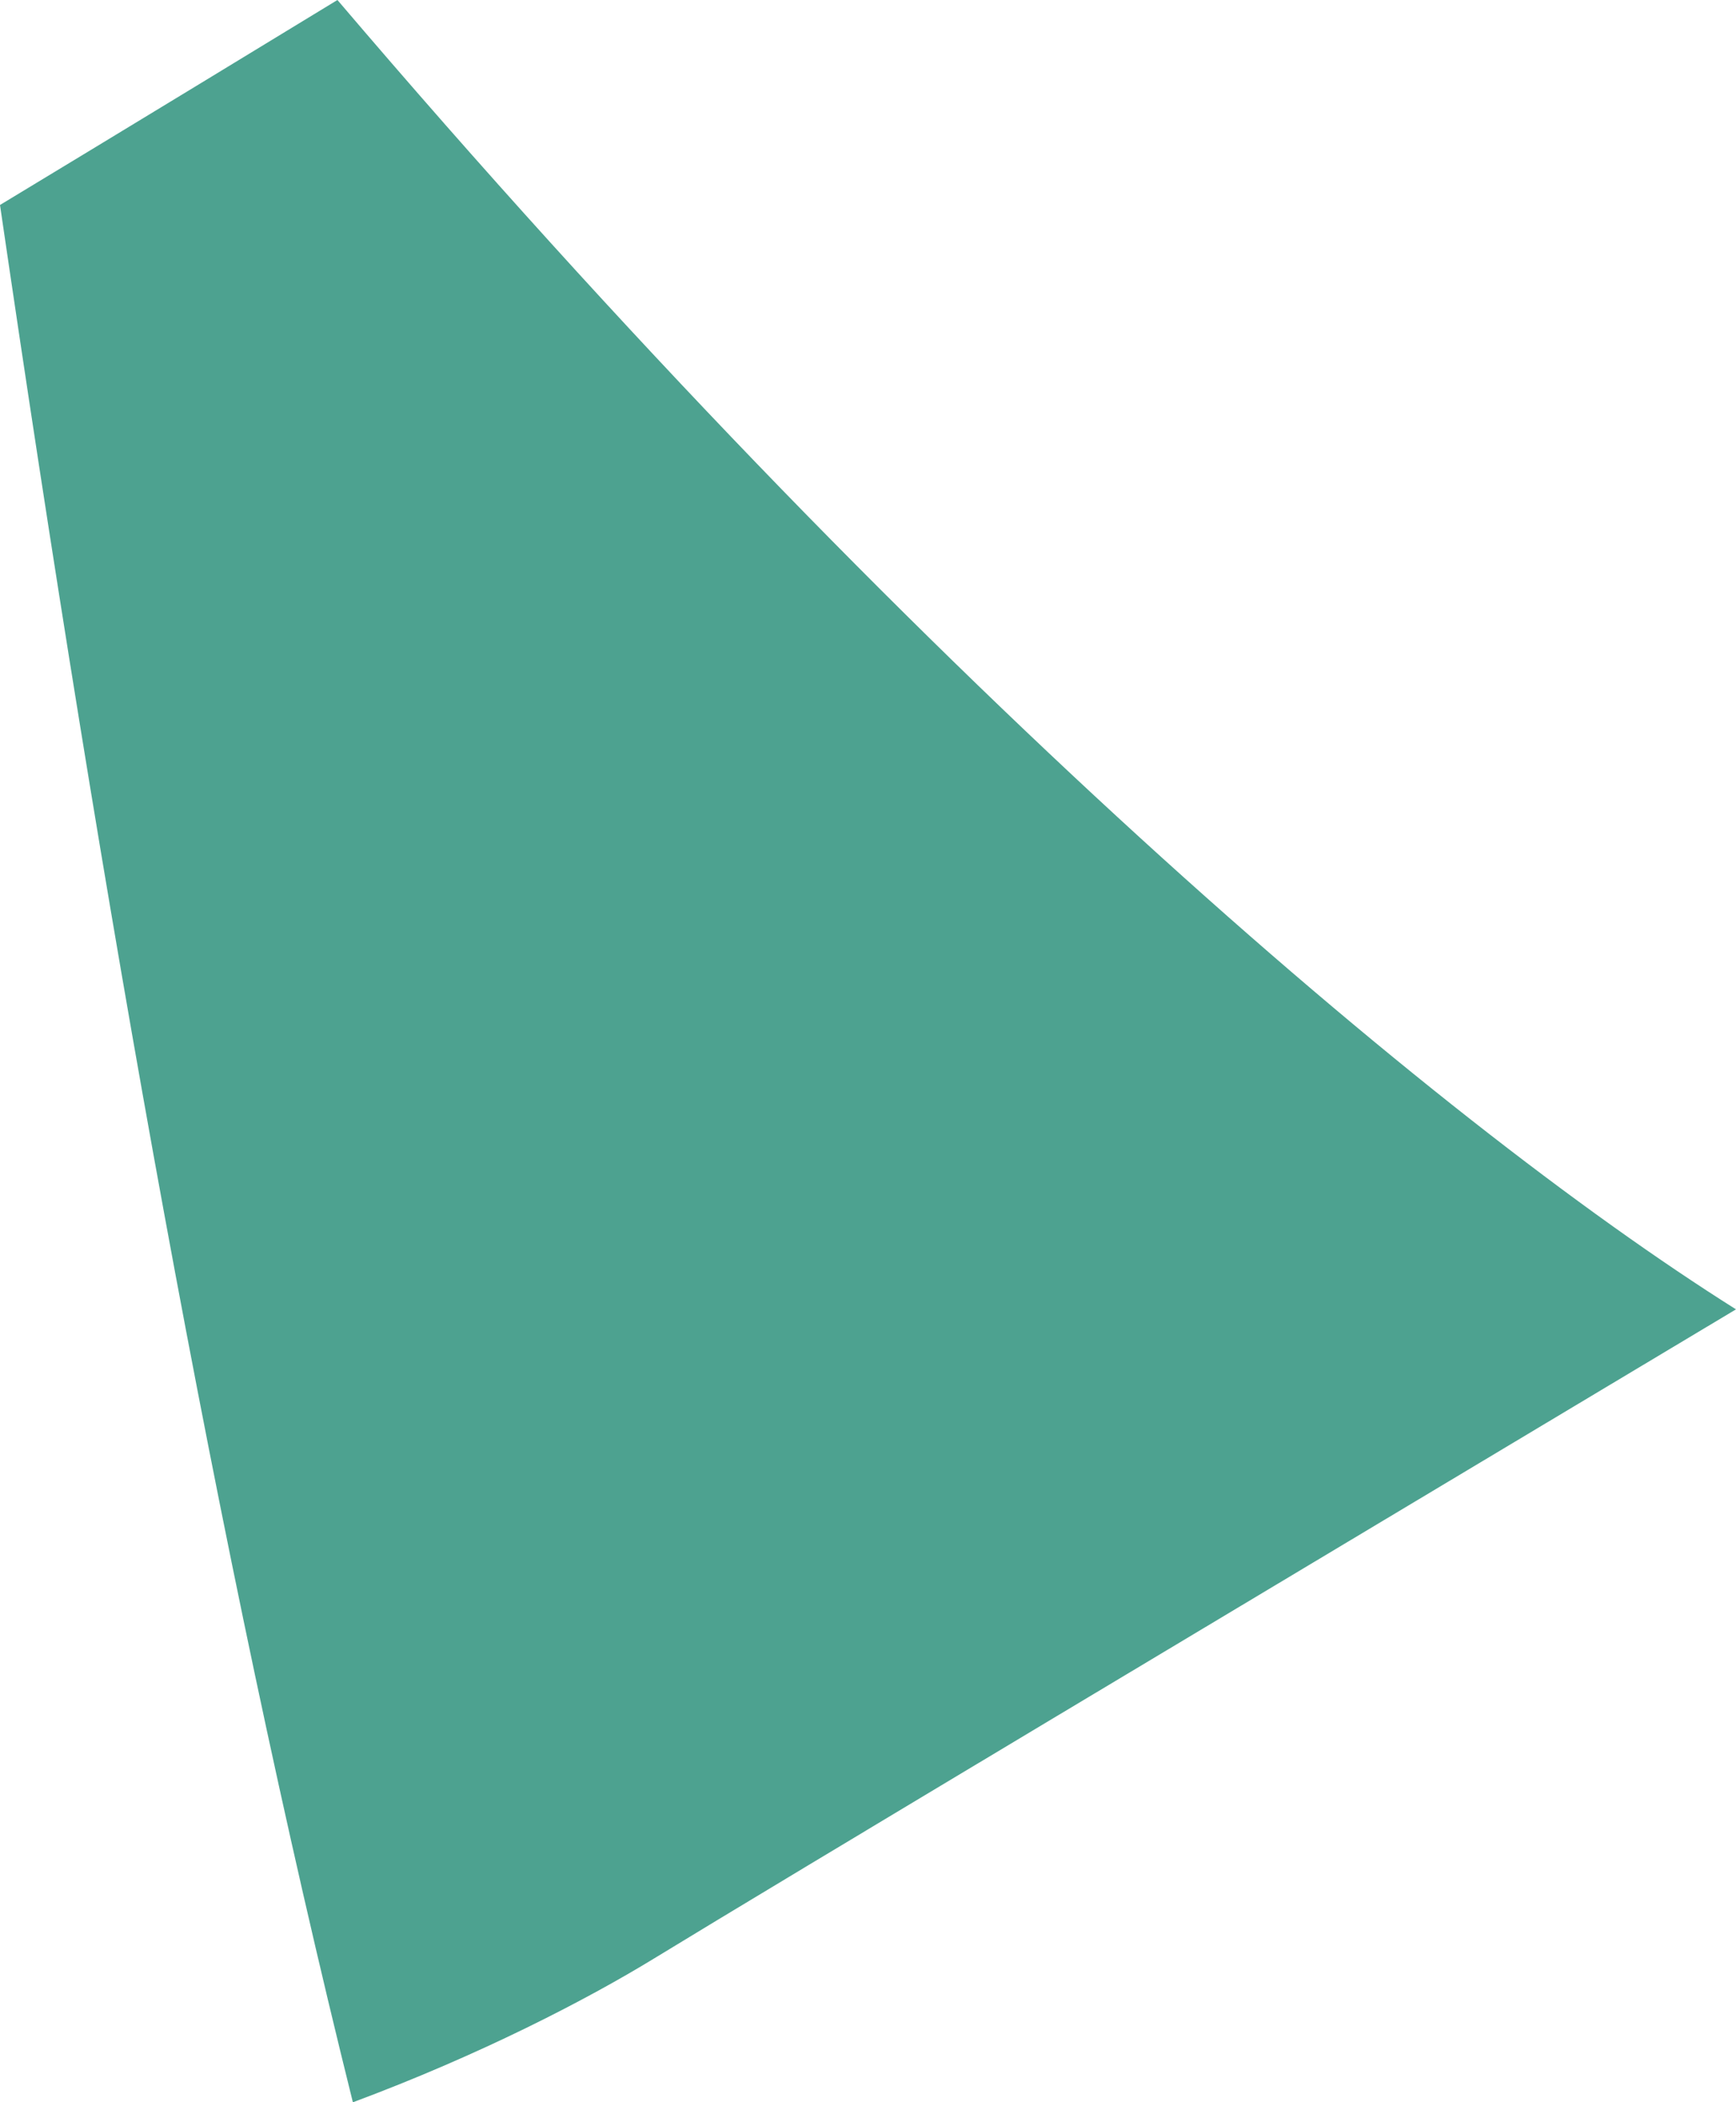 <?xml version="1.0" encoding="UTF-8"?>
<svg id="Livello_2" data-name="Livello 2" xmlns="http://www.w3.org/2000/svg" viewBox="0 0 224.77 272.1">
  <defs>
    <style>
      .cls-1 {
        fill: #4da290;
      }
    </style>
  </defs>
  <g id="Livello_6" data-name="Livello 6">
    <path class="cls-1" d="m224.77,169.47c-63.97,38.3-123.09,73.63-140.09,84.02-8.77,5.36-22.55,12.49-38.99,18.61C28.14,201.63,13.33,117.72,0,26.53c0,0,17.39-10.5,43.69-26.53,74.76,87.74,141.86,144.79,181.08,169.47Z"/>
  </g>
</svg>
